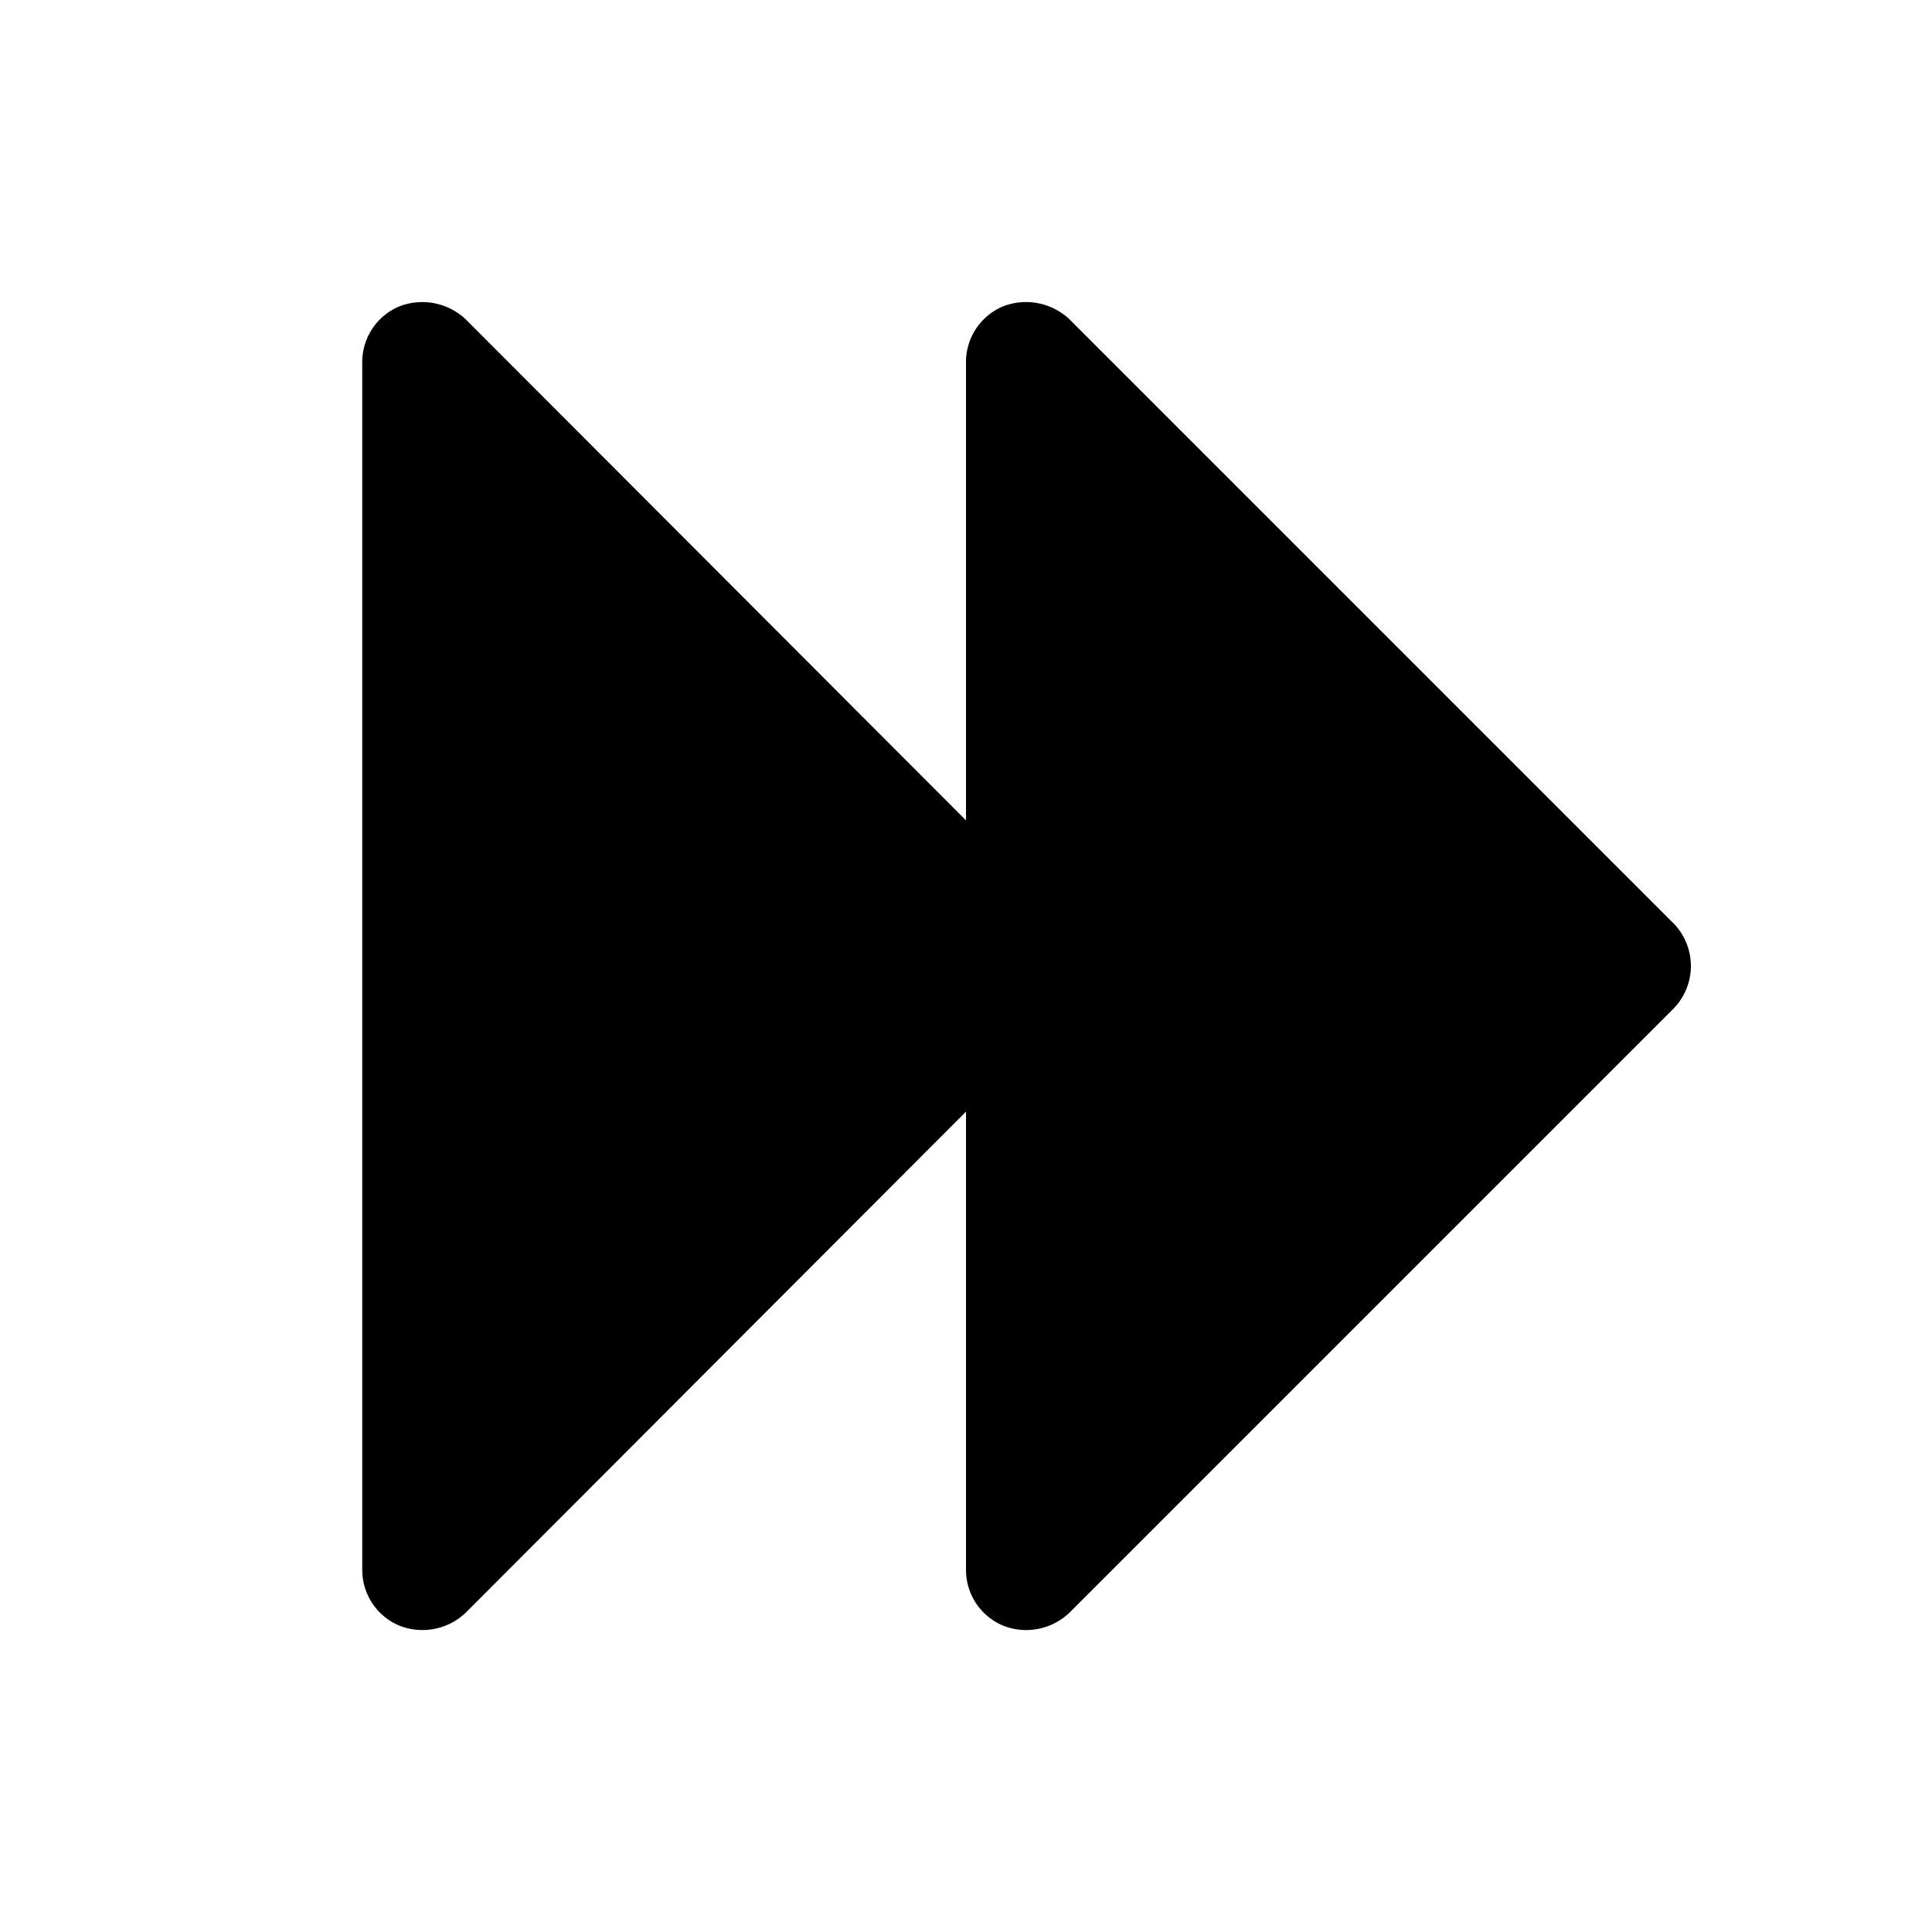 <svg xmlns="http://www.w3.org/2000/svg" viewBox="0 0 32 32" fill="currentColor" aria-hidden="true">
  <path d="M27.712 15.287l-10-10a1.05 1.05 0 00-1.1-.212A1 1 0 0016 6v7.588l-8.287-8.3a1.05 1.05 0 00-1.1-.213A1 1 0 006 6v20a1 1 0 00.613.925 1.038 1.038 0 001.1-.213l8.287-8.3V26a1 1 0 00.613.925 1.038 1.038 0 001.1-.213l10-10a1.012 1.012 0 000-1.425z"/>
</svg>
